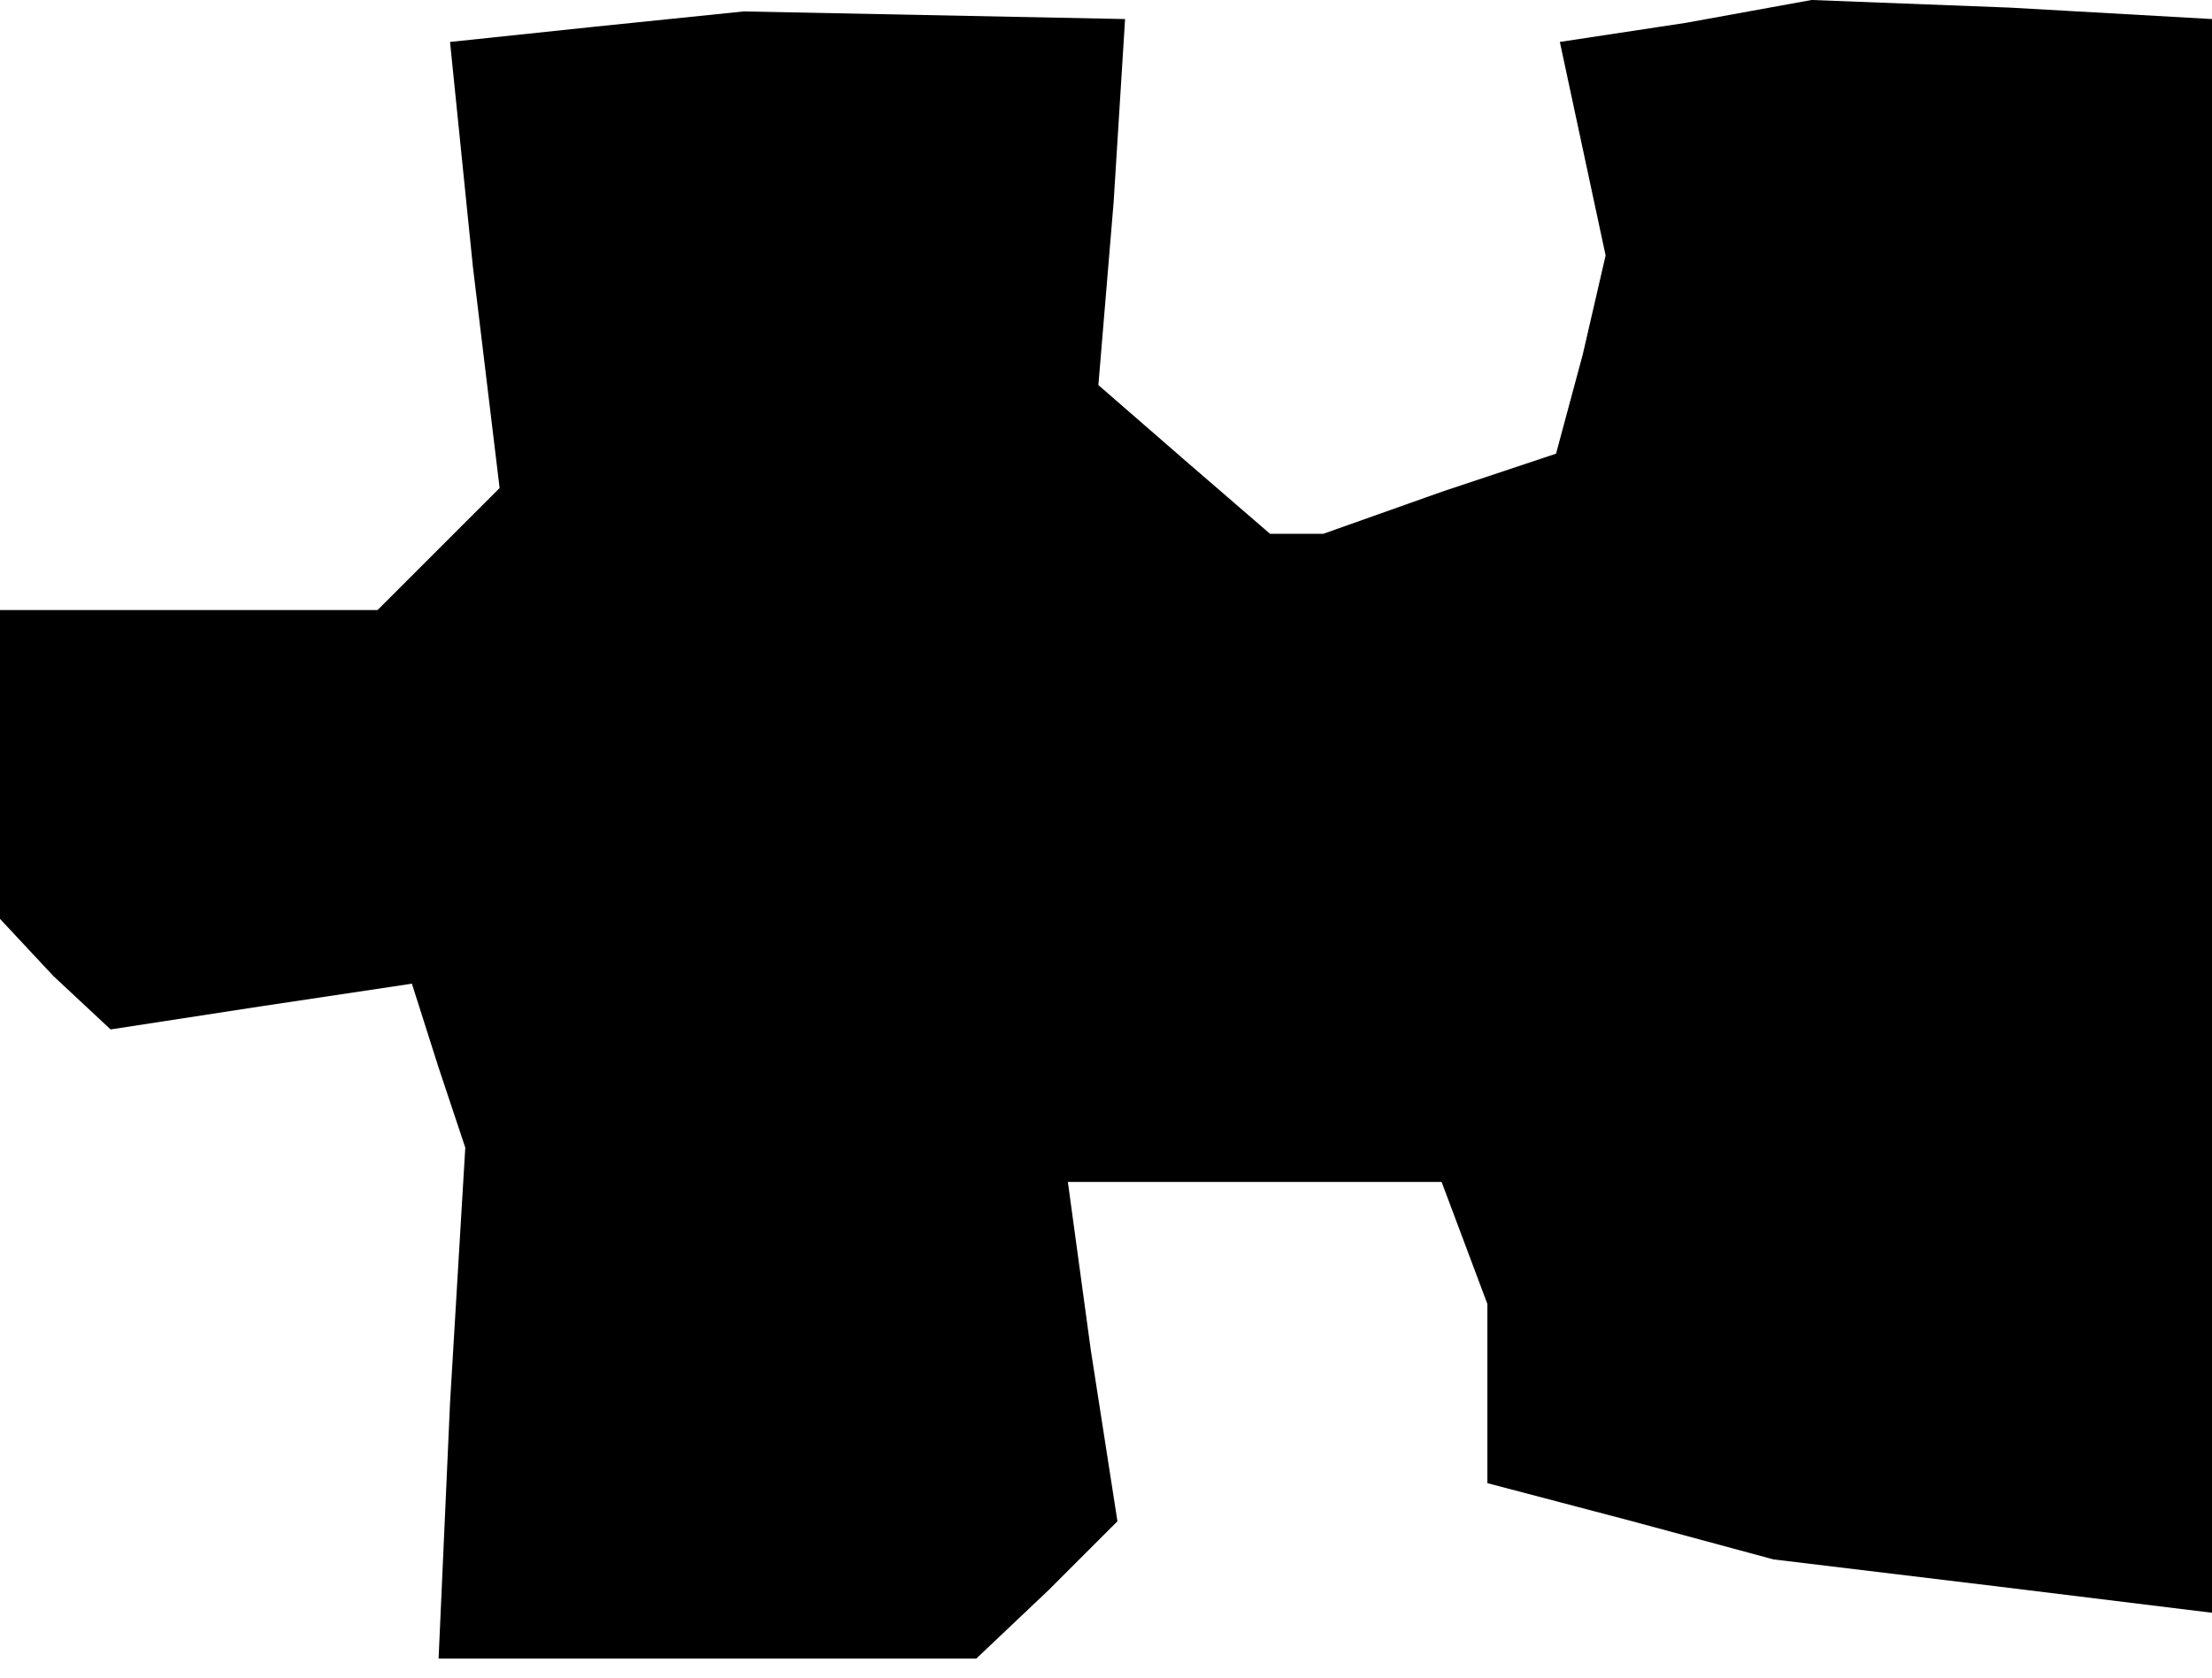 <?xml version="1.0" standalone="no"?>
<!DOCTYPE svg PUBLIC "-//W3C//DTD SVG 20010904//EN"
 "http://www.w3.org/TR/2001/REC-SVG-20010904/DTD/svg10.dtd">
<svg version="1.0" xmlns="http://www.w3.org/2000/svg"
 width="58pt" height="44pt" viewBox="0 0 58 44"
 preserveAspectRatio="xMidYMid meet">
<g transform="translate(0,44) scale(0.1,-0.1)"
fill="#000000" stroke="none">
<path d="M156 433 l-38 -4 6 -59 7 -58 -16 -16 -16 -16 -50 0 -49 0 0 -41 0
-40 14 -15 15 -14 39 6 40 6 7 -22 7 -21 -4 -67 -3 -67 71 0 70 0 19 18 18 18
-7 45 -6 44 49 0 49 0 6 -16 6 -16 0 -23 0 -24 38 -10 37 -10 58 -7 57 -7 0
209 0 209 -53 3 -52 2 -33 -6 -33 -5 6 -28 6 -28 -6 -26 -7 -26 -30 -10 -31
-11 -7 0 -7 0 -22 19 -23 20 4 48 3 48 -50 1 -50 1 -39 -4z"/>
</g>
</svg>
